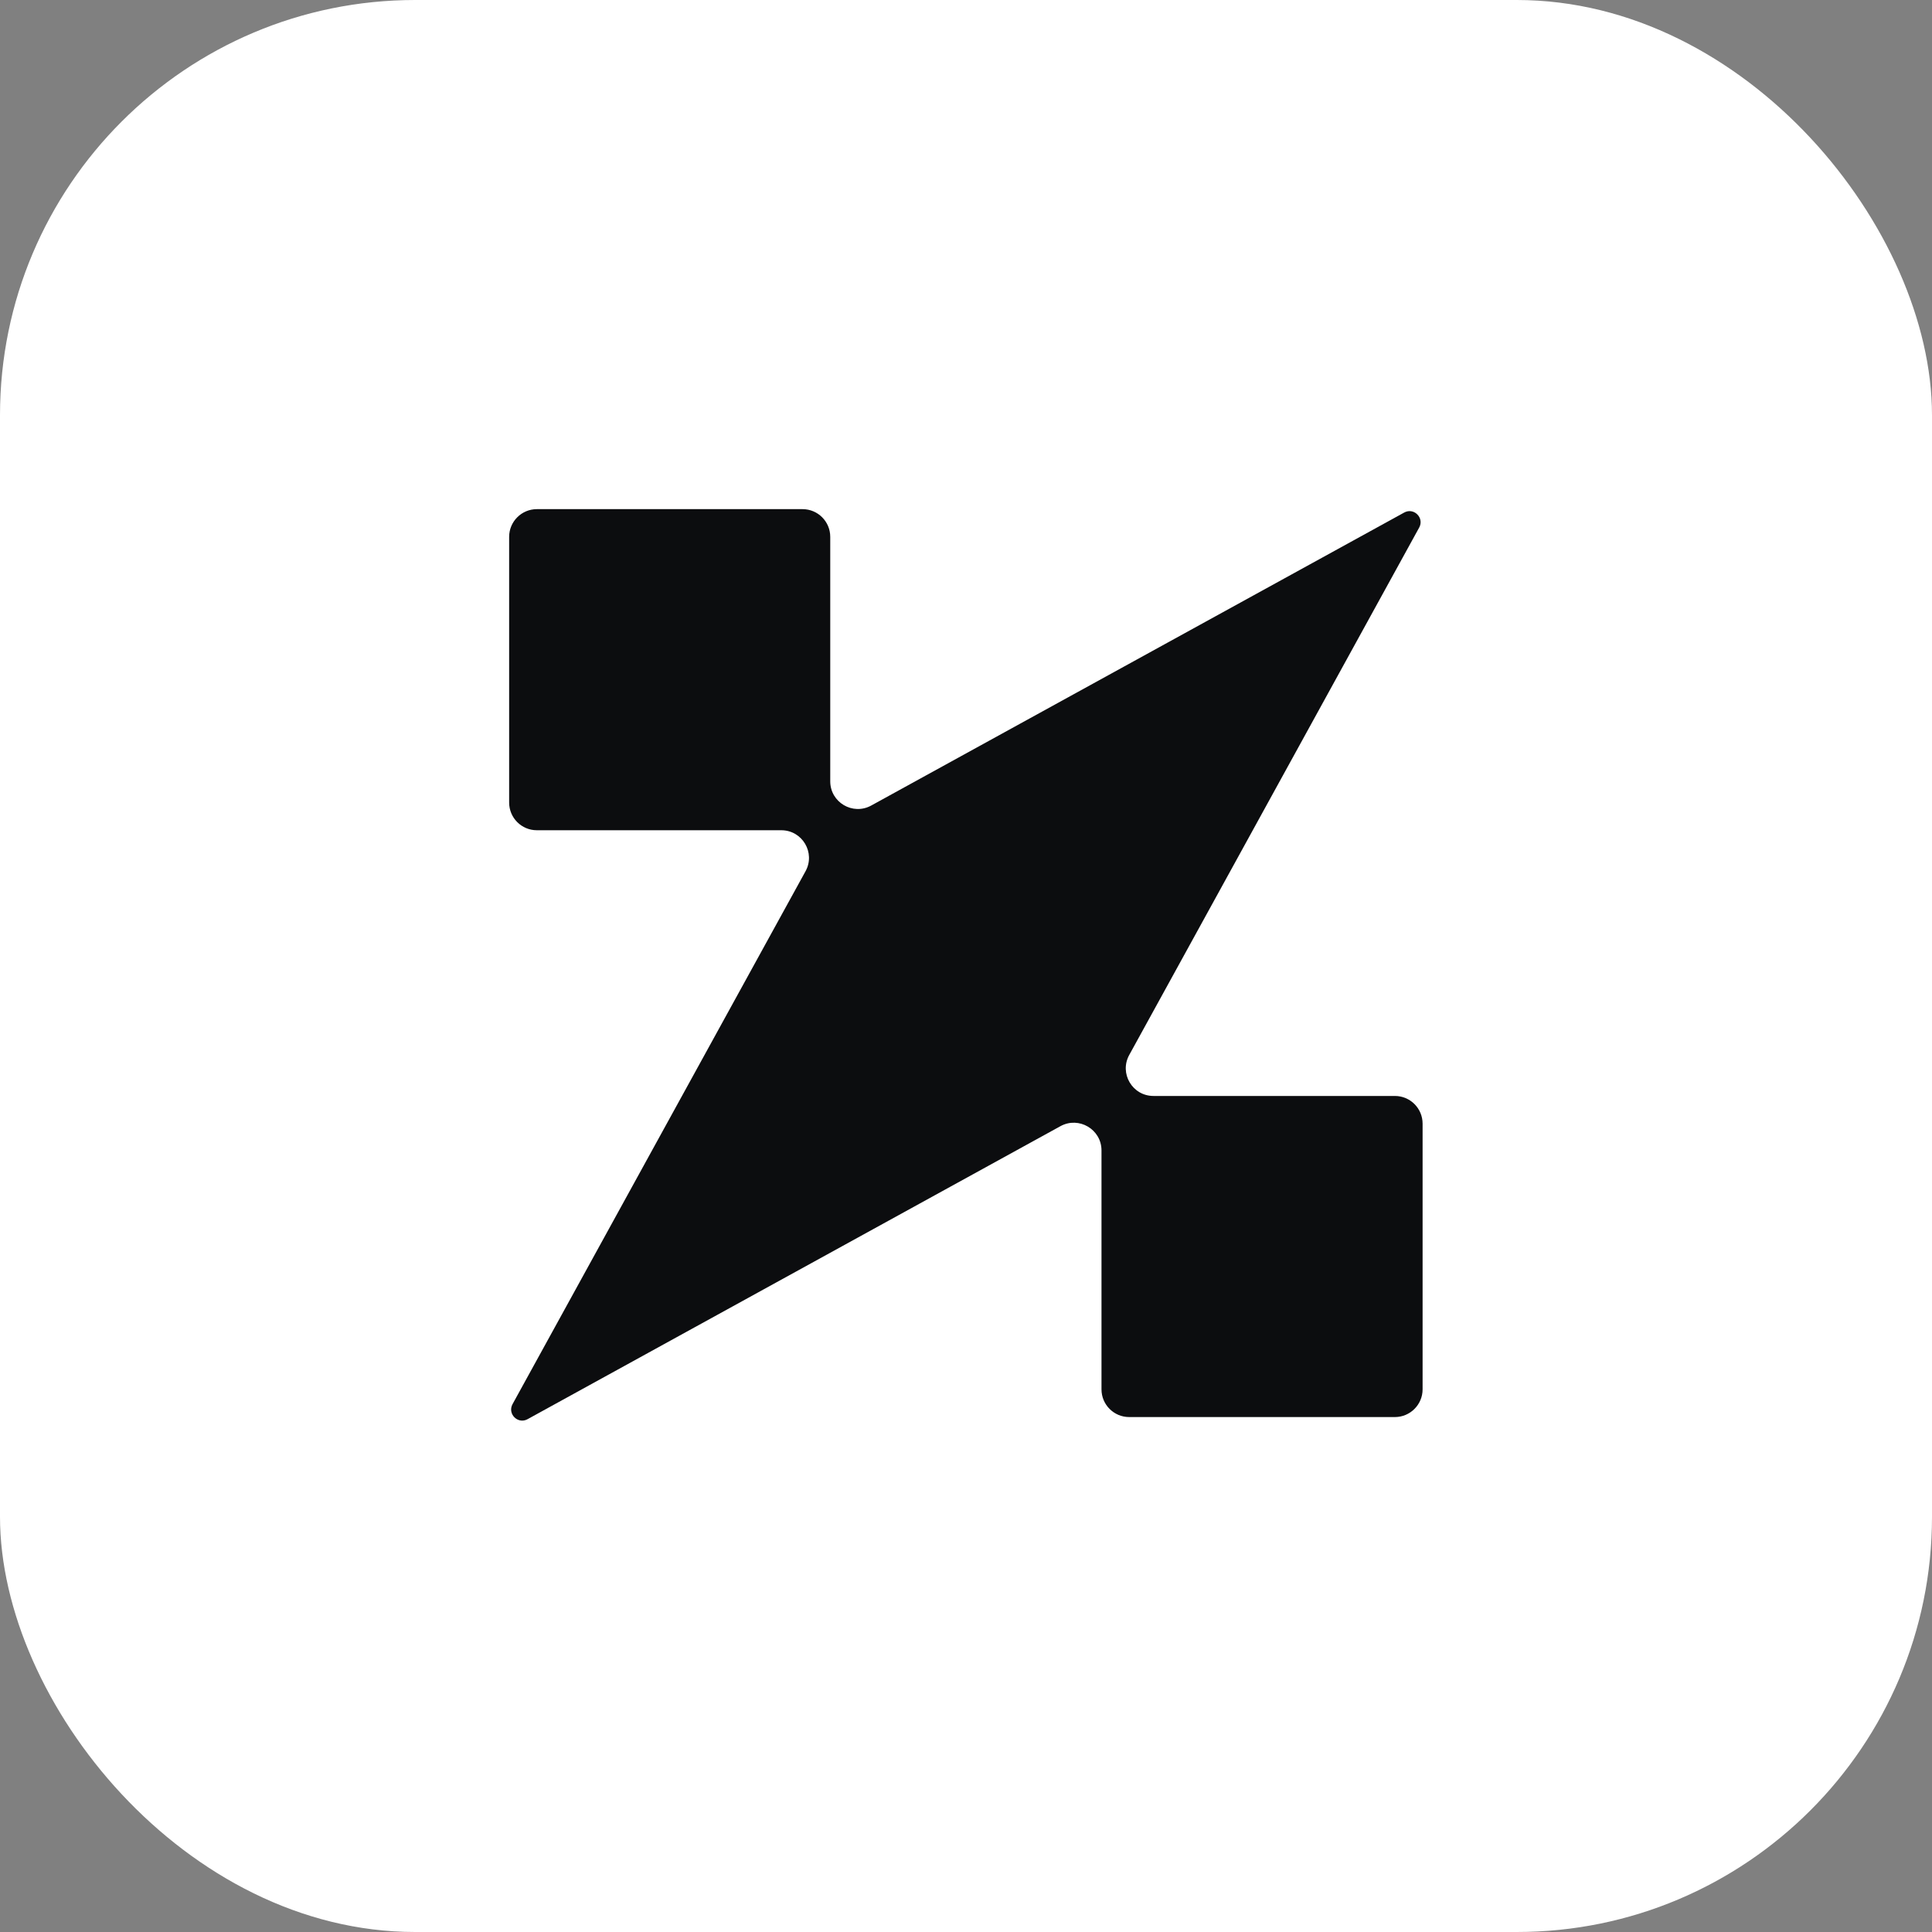 <svg width="30" height="30" viewBox="0 0 30 30" fill="none" xmlns="http://www.w3.org/2000/svg">
<rect x="0" y="0" width="30" height="30" fill="#808080" stroke="none"/>
<rect width="30" height="30" rx="6.447" fill="white"/>
<path d="M12.892 8.336C12.892 8.099 12.7 7.906 12.462 7.906H8.336C8.099 7.906 7.906 8.099 7.906 8.336V12.462C7.906 12.7 8.099 12.892 8.336 12.892H12.132C12.459 12.892 12.666 13.242 12.508 13.529L7.959 21.803C7.876 21.954 8.041 22.12 8.192 22.037L16.467 17.487C16.753 17.33 17.104 17.537 17.104 17.864V21.574C17.104 21.811 17.296 22.004 17.534 22.004H21.66C21.897 22.004 22.09 21.811 22.09 21.574V17.448C22.09 17.21 21.897 17.018 21.66 17.018H17.911C17.584 17.018 17.377 16.668 17.535 16.381L22.037 8.192C22.12 8.041 21.954 7.876 21.804 7.959L13.529 12.508C13.242 12.666 12.892 12.459 12.892 12.132V8.336Z" fill="#0C0D0F"/>
</svg>
